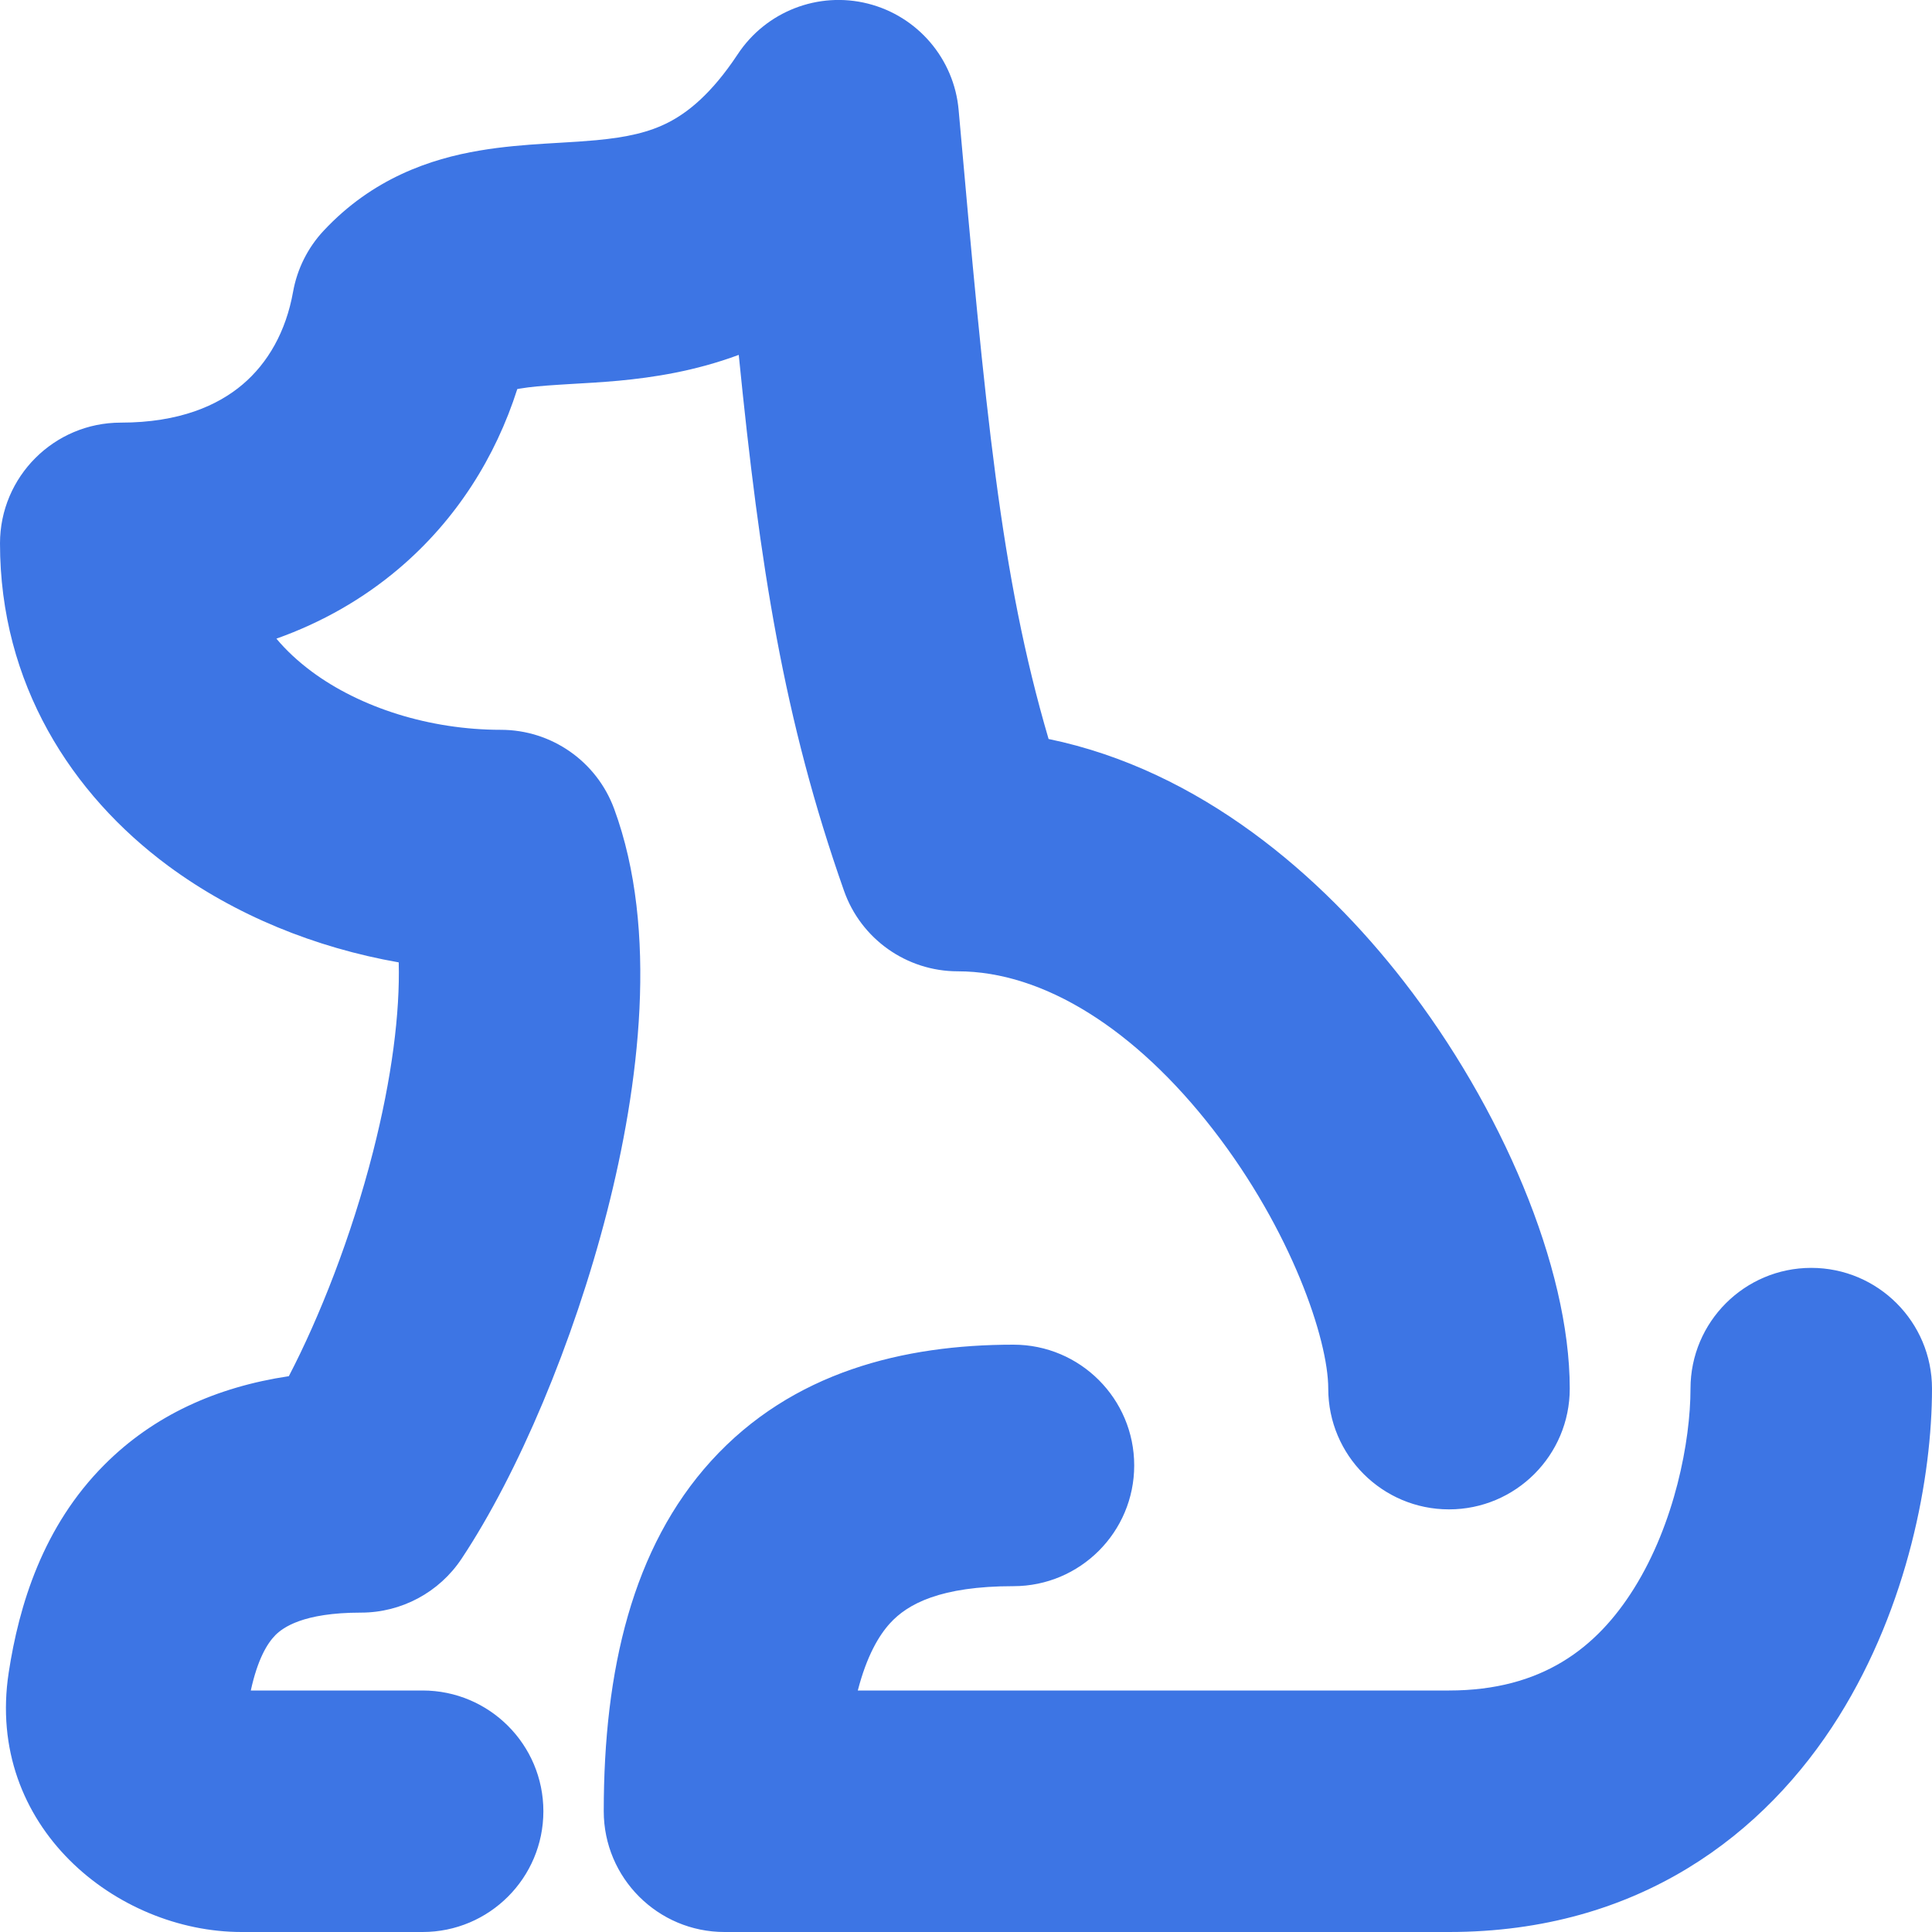 <svg width="16" height="16" viewBox="0 0 16 16" fill="none" xmlns="http://www.w3.org/2000/svg">
<path fill-rule="evenodd" clip-rule="evenodd" d="M7.188 0.03C7.6 0.134 7.902 0.488 7.939 0.911C8.162 3.414 8.284 4.759 8.684 6.12C9.939 6.379 10.946 7.251 11.626 8.128C12.431 9.165 13 10.491 13 11.5C13 12.052 12.552 12.5 12 12.5C11.448 12.5 11 12.052 11 11.5C11 11.094 10.695 10.191 10.046 9.354C9.404 8.526 8.645 8.044 7.932 8.044C7.508 8.044 7.129 7.776 6.989 7.375C6.49 5.958 6.293 4.69 6.118 2.939C5.754 3.074 5.41 3.126 5.123 3.153C4.987 3.165 4.845 3.174 4.729 3.18C4.694 3.182 4.662 3.184 4.632 3.186C4.489 3.195 4.389 3.204 4.307 3.218C4.299 3.219 4.291 3.221 4.284 3.222C4.104 3.786 3.779 4.305 3.303 4.709C3.007 4.96 2.666 5.155 2.289 5.289C2.37 5.386 2.468 5.477 2.582 5.562C2.983 5.859 3.556 6.044 4.148 6.044C4.567 6.044 4.941 6.305 5.086 6.698C5.457 7.706 5.294 8.992 5.027 10.036C4.749 11.119 4.291 12.203 3.823 12.908C3.638 13.187 3.325 13.355 2.99 13.355C2.505 13.355 2.342 13.481 2.281 13.541C2.211 13.612 2.133 13.744 2.077 14H3.5C4.052 14 4.5 14.448 4.5 15C4.5 15.552 4.052 16 3.5 16H2C0.966 16 -0.123 15.126 0.072 13.852C0.157 13.295 0.355 12.64 0.866 12.129C1.271 11.723 1.79 11.487 2.392 11.397C2.646 10.909 2.91 10.241 3.089 9.54C3.246 8.925 3.313 8.386 3.302 7.97C2.614 7.849 1.948 7.581 1.392 7.17C0.594 6.579 0 5.664 0 4.5C0 3.948 0.448 3.5 1 3.5C1.487 3.5 1.805 3.357 2.009 3.184C2.218 3.007 2.368 2.747 2.427 2.417C2.461 2.227 2.549 2.051 2.68 1.911C3.085 1.477 3.566 1.315 3.971 1.247C4.164 1.214 4.352 1.2 4.507 1.19C4.555 1.187 4.599 1.184 4.64 1.182C4.747 1.176 4.839 1.17 4.938 1.161C5.193 1.137 5.376 1.096 5.537 1.013C5.69 0.934 5.888 0.784 6.109 0.45C6.343 0.095 6.776 -0.074 7.188 0.03ZM1.996 14L1.997 14L1.996 14ZM15 10.5C15.552 10.5 16 10.948 16 11.5C16 12.226 15.804 13.294 15.228 14.216C14.622 15.185 13.576 16 12 16H6C5.448 16 5 15.552 5 15C5 13.829 5.238 12.816 5.889 12.099C6.561 11.36 7.486 11.136 8.393 11.136C8.945 11.136 9.393 11.584 9.393 12.136C9.393 12.688 8.945 13.136 8.393 13.136C7.788 13.136 7.516 13.283 7.37 13.444C7.279 13.544 7.178 13.713 7.104 14H12C12.771 14 13.225 13.646 13.532 13.155C13.869 12.616 14 11.935 14 11.5C14 10.948 14.448 10.5 15 10.5Z" fill="#3D75E4"/>
</svg>
